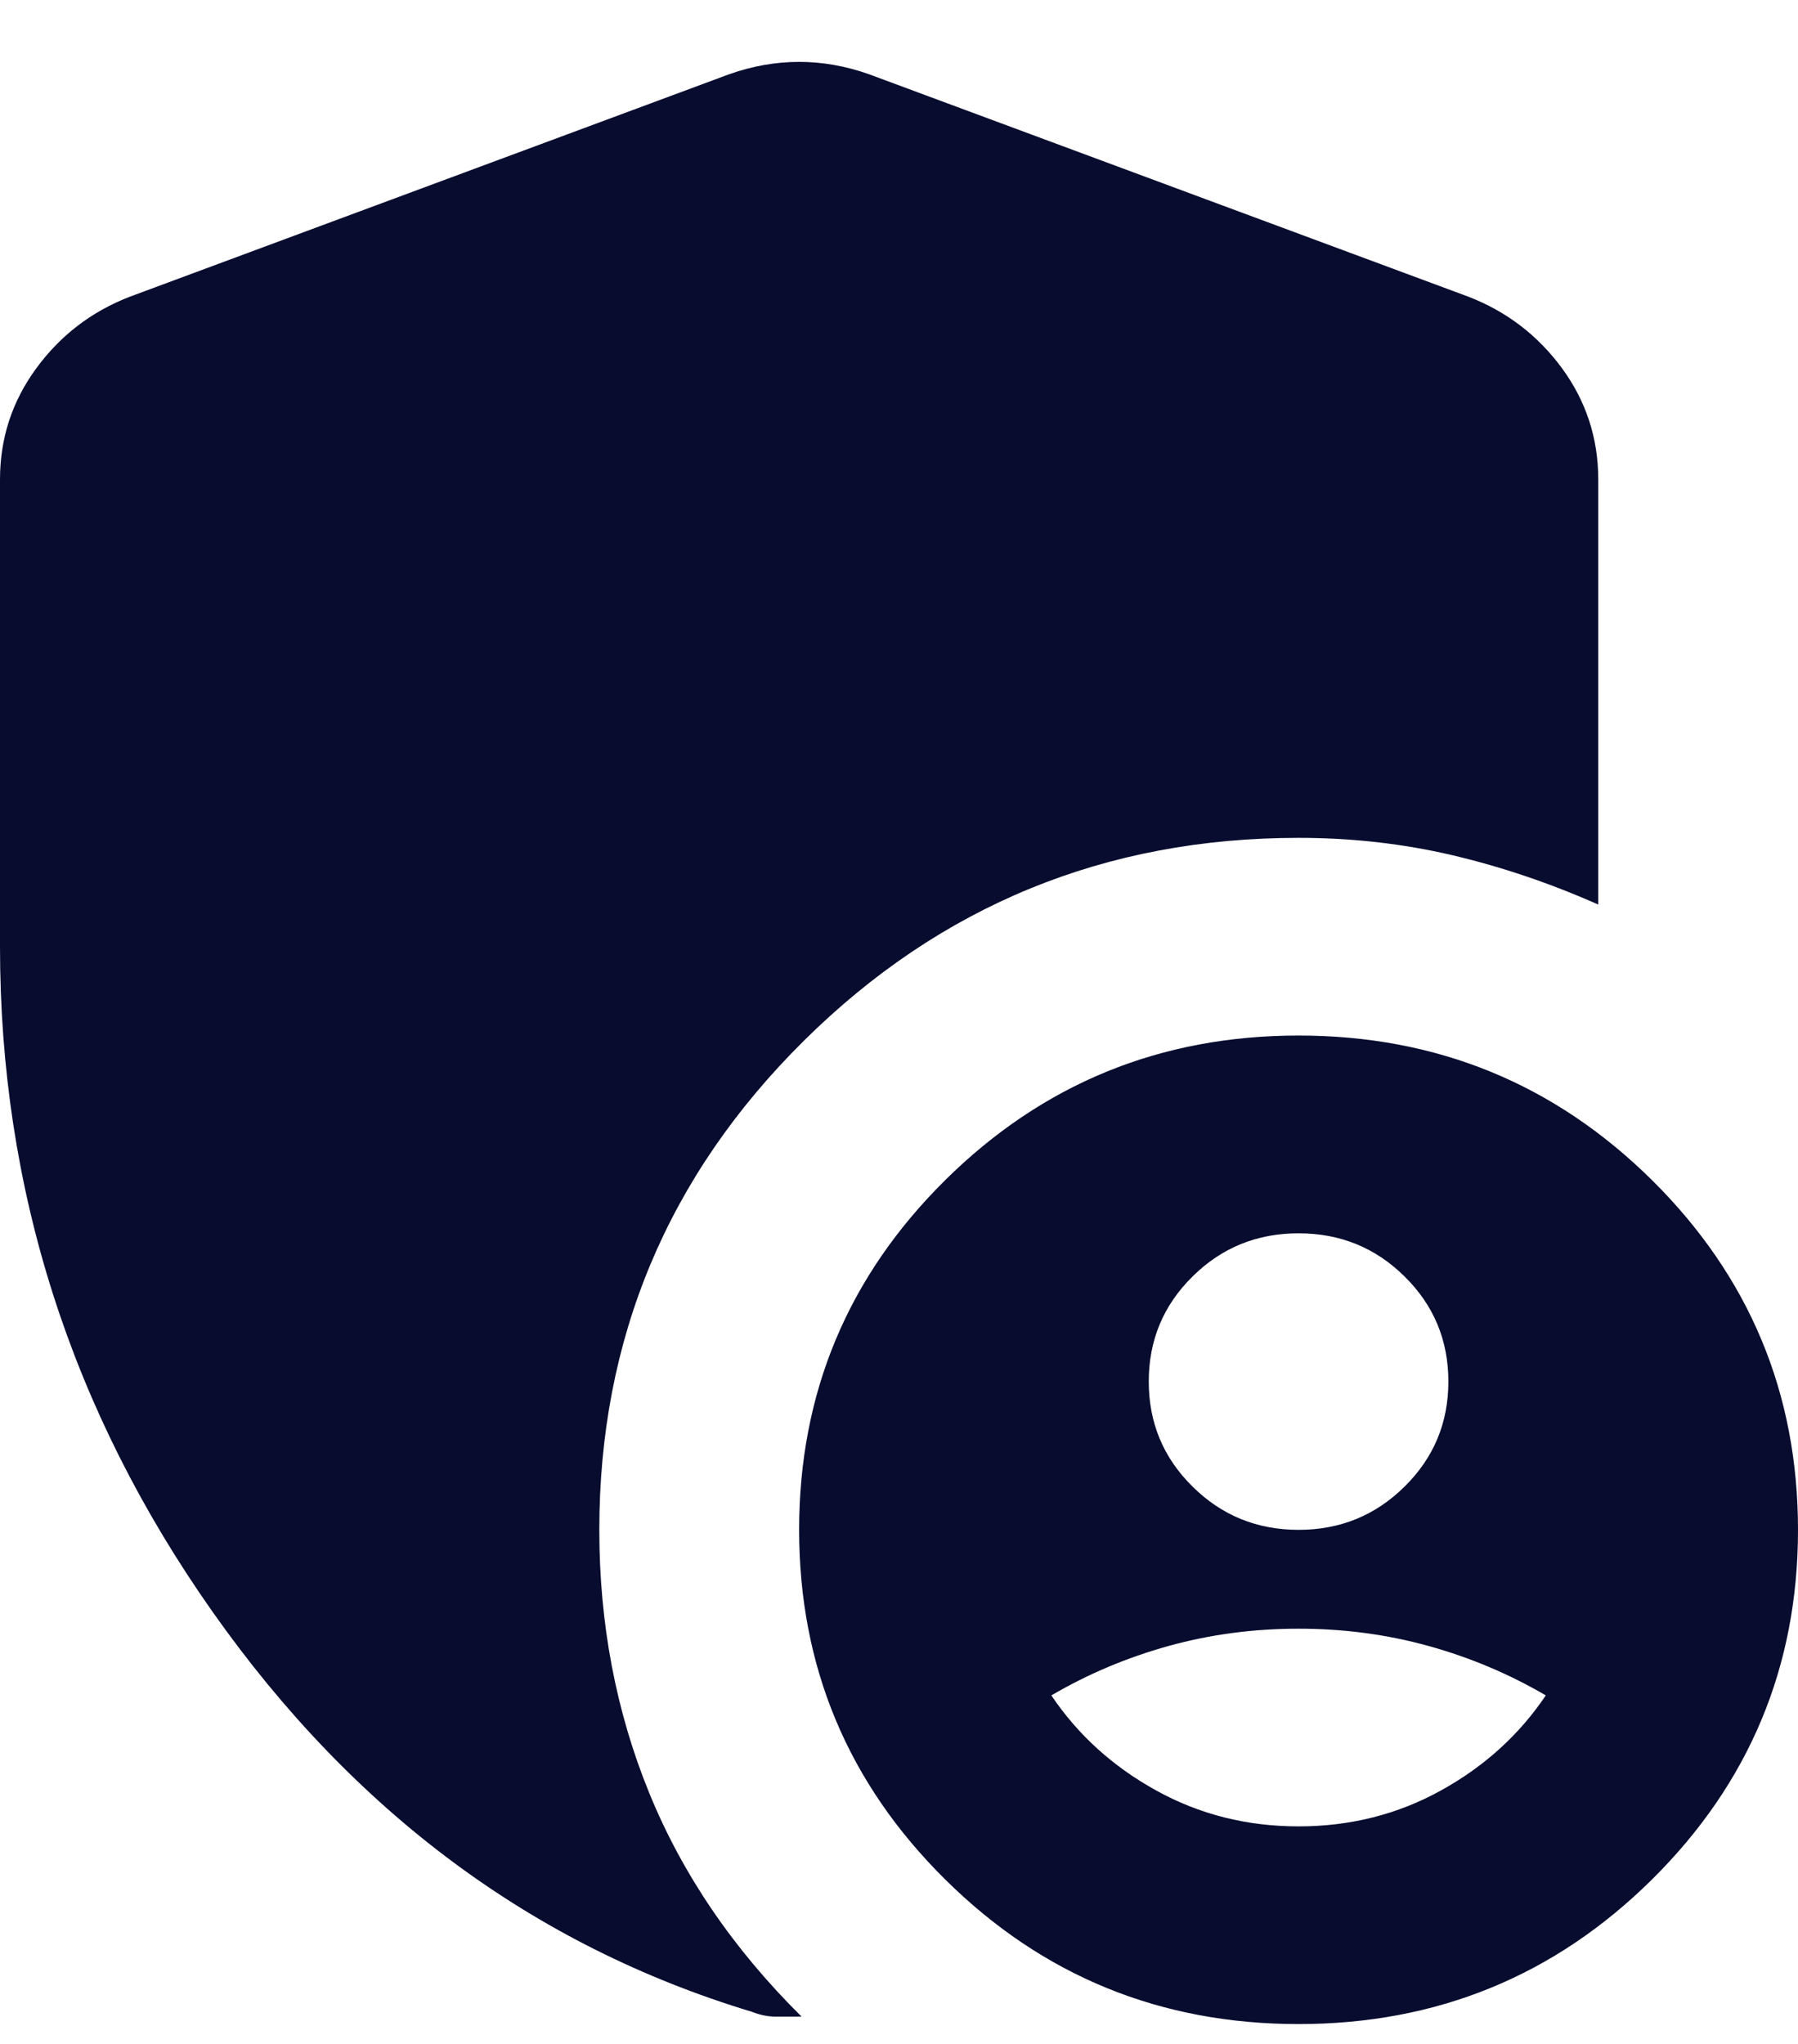 <svg width="22" height="25" viewBox="0 0 22 25" fill="none" xmlns="http://www.w3.org/2000/svg">
<path d="M15.889 18.712C16.398 18.712 16.831 18.535 17.187 18.182C17.544 17.83 17.722 17.402 17.722 16.898C17.722 16.394 17.544 15.966 17.187 15.614C16.831 15.261 16.398 15.085 15.889 15.085C15.38 15.085 14.947 15.261 14.591 15.614C14.234 15.966 14.056 16.394 14.056 16.898C14.056 17.402 14.234 17.83 14.591 18.182C14.947 18.535 15.38 18.712 15.889 18.712ZM15.889 22.339C16.52 22.339 17.101 22.193 17.631 21.9C18.16 21.608 18.588 21.221 18.914 20.737C18.466 20.475 17.987 20.273 17.478 20.132C16.968 19.991 16.439 19.921 15.889 19.921C15.339 19.921 14.809 19.991 14.3 20.132C13.791 20.273 13.312 20.475 12.864 20.737C13.19 21.221 13.618 21.608 14.147 21.9C14.677 22.193 15.257 22.339 15.889 22.339ZM15.889 24.757C14.198 24.757 12.757 24.168 11.566 22.989C10.374 21.81 9.778 20.384 9.778 18.712C9.778 17.039 10.374 15.613 11.566 14.434C12.757 13.256 14.198 12.666 15.889 12.666C17.58 12.666 19.021 13.256 20.213 14.434C21.404 15.613 22 17.039 22 18.712C22 20.384 21.404 21.81 20.213 22.989C19.021 24.168 17.58 24.757 15.889 24.757ZM9.778 24.666H9.487C9.396 24.666 9.299 24.646 9.197 24.606C6.529 23.8 4.329 22.168 2.597 19.709C0.866 17.251 0 14.54 0 11.578V5.865C0 5.362 0.148 4.908 0.444 4.505C0.739 4.102 1.12 3.81 1.589 3.629L8.922 0.908C9.207 0.807 9.493 0.757 9.778 0.757C10.063 0.757 10.348 0.807 10.633 0.908L17.967 3.629C18.435 3.81 18.817 4.102 19.113 4.505C19.408 4.908 19.556 5.362 19.556 5.865V11.064C18.965 10.802 18.369 10.601 17.769 10.46C17.167 10.319 16.541 10.248 15.889 10.248C13.526 10.248 11.509 11.075 9.839 12.727C8.169 14.379 7.333 16.374 7.333 18.712C7.333 19.86 7.537 20.934 7.944 21.931C8.352 22.929 8.973 23.84 9.808 24.666H9.778Z" fill="#080C2F"/>
</svg>
